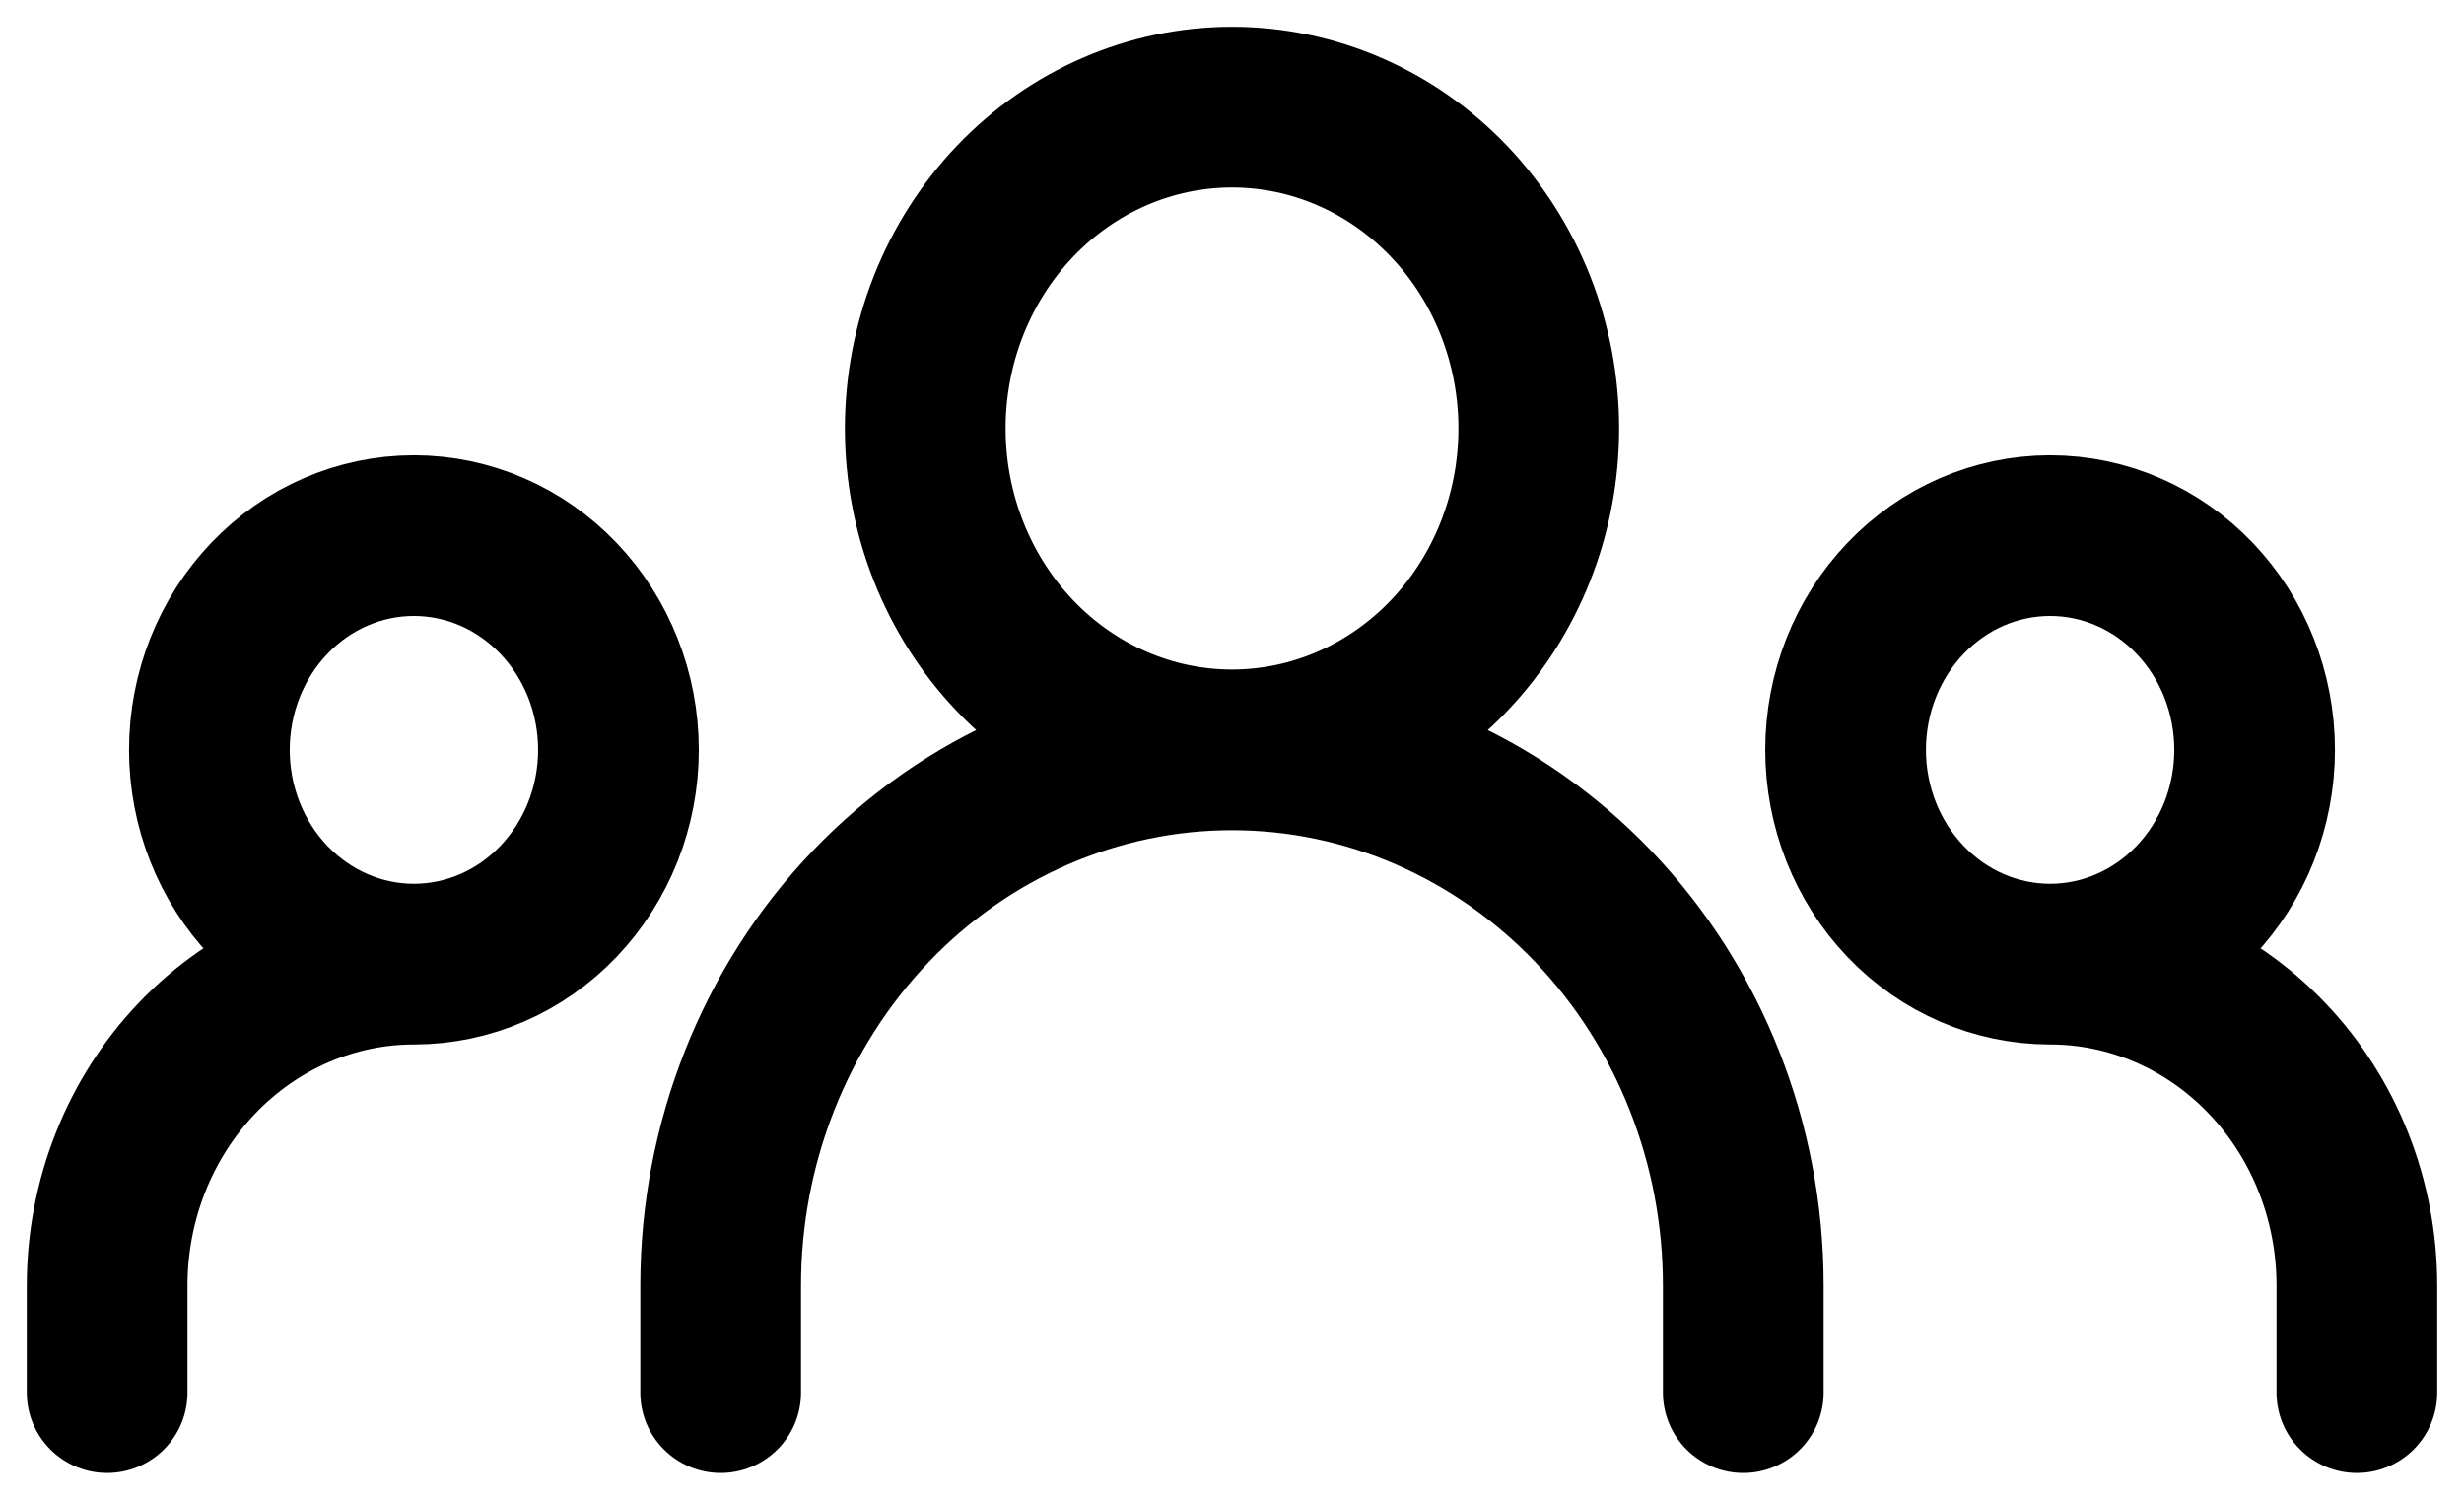 <svg width="46" height="28" viewBox="0 0 46 28" fill="none" xmlns="http://www.w3.org/2000/svg">
<path d="M13.454 26V24C13.454 21.348 14.46 18.804 16.25 16.929C18.041 15.054 20.468 14 23 14M23 14C25.532 14 27.959 15.054 29.75 16.929C31.54 18.804 32.545 21.348 32.545 24V26M23 14C24.519 14 25.976 13.368 27.05 12.243C28.124 11.117 28.727 9.591 28.727 8C28.727 6.409 28.124 4.883 27.05 3.757C25.976 2.632 24.519 2 23 2C21.481 2 20.024 2.632 18.95 3.757C17.876 4.883 17.273 6.409 17.273 8C17.273 9.591 17.876 11.117 18.95 12.243C20.024 13.368 21.481 14 23 14ZM2 26V24C2 22.409 2.603 20.883 3.677 19.757C4.752 18.632 6.208 18 7.727 18M7.727 18C8.74 18 9.711 17.579 10.427 16.828C11.143 16.078 11.546 15.061 11.546 14C11.546 12.939 11.143 11.922 10.427 11.172C9.711 10.421 8.74 10 7.727 10C6.715 10 5.743 10.421 5.027 11.172C4.311 11.922 3.909 12.939 3.909 14C3.909 15.061 4.311 16.078 5.027 16.828C5.743 17.579 6.715 18 7.727 18ZM44 26V24C44 22.409 43.397 20.883 42.322 19.757C41.248 18.632 39.792 18 38.273 18M38.273 18C39.285 18 40.257 17.579 40.973 16.828C41.689 16.078 42.091 15.061 42.091 14C42.091 12.939 41.689 11.922 40.973 11.172C40.257 10.421 39.285 10 38.273 10C37.26 10 36.289 10.421 35.573 11.172C34.857 11.922 34.455 12.939 34.455 14C34.455 15.061 34.857 16.078 35.573 16.828C36.289 17.579 37.26 18 38.273 18Z" stroke="black" stroke-width="3" stroke-linecap="round" stroke-linejoin="round"/>
</svg>
